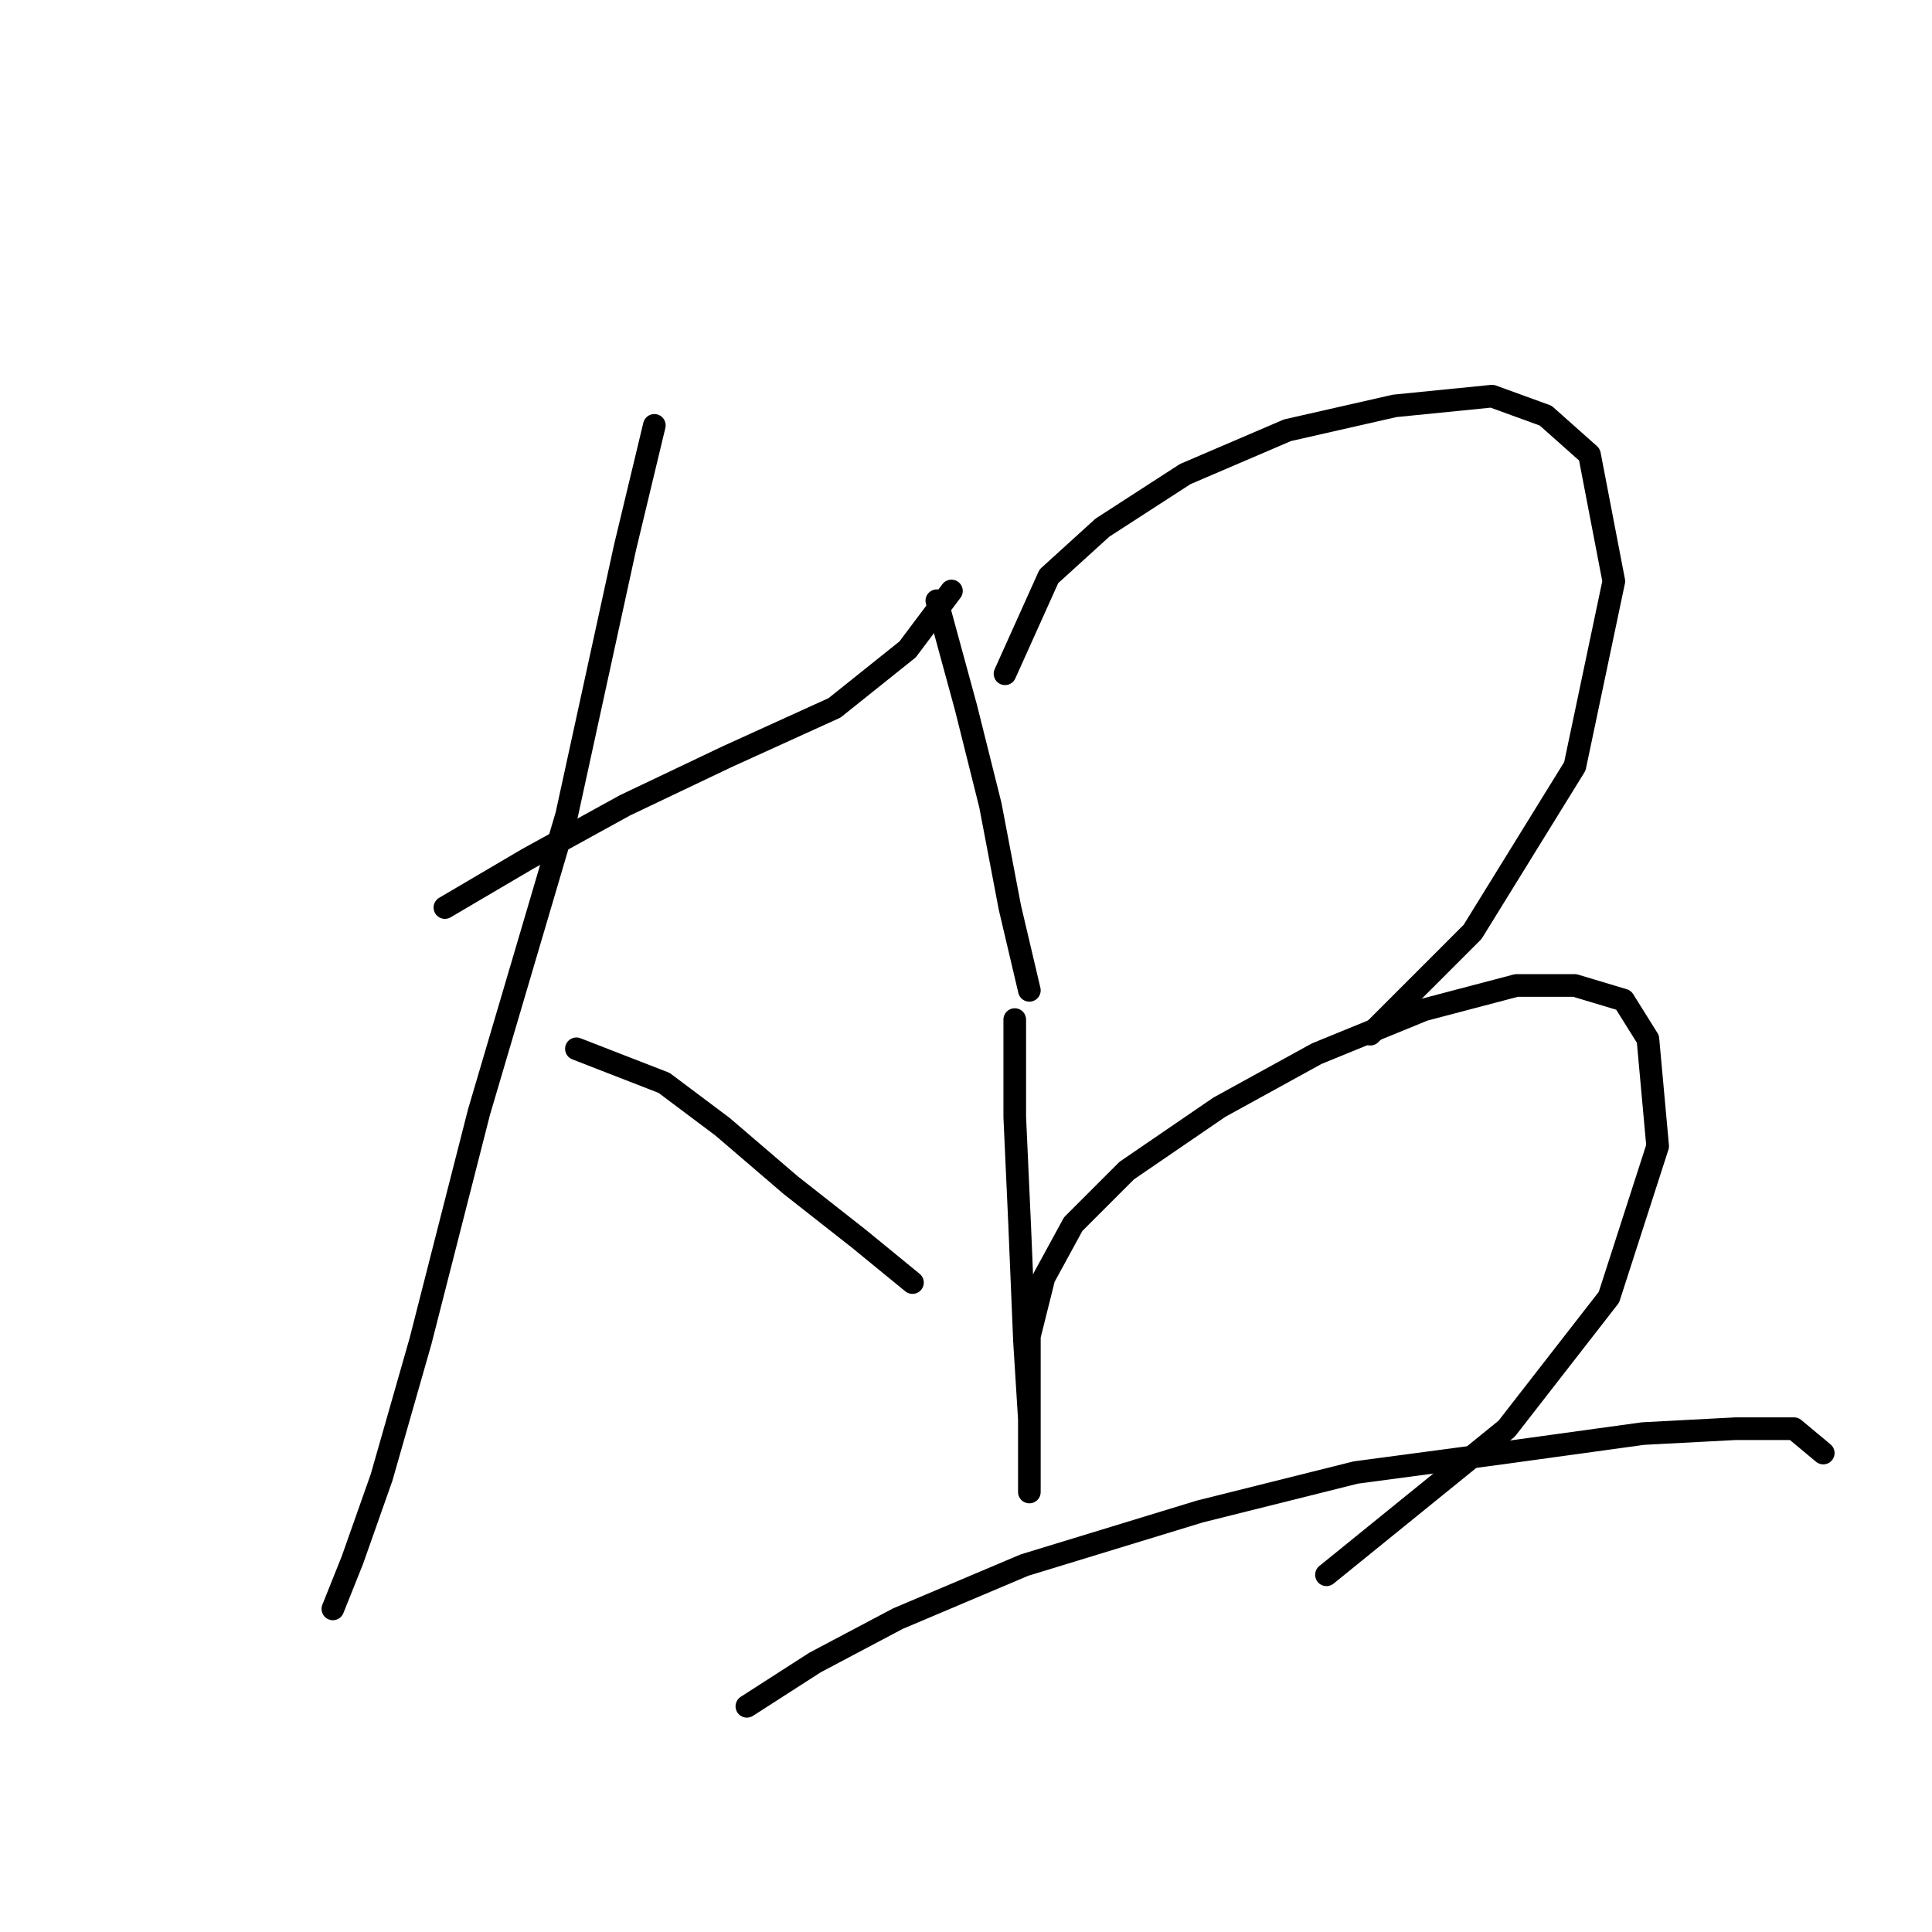 <?xml version="1.0" standalone="no"?>
    <svg width="256" height="256" xmlns="http://www.w3.org/2000/svg" version="1.1">
    <polyline stroke="black" stroke-width="3" stroke-linecap="round" fill="transparent" stroke-linejoin="round" points="58.952 120.255 69.923 113.802 82.83 106.702 96.383 100.249 110.581 93.795 120.262 86.051 126.07 78.306 126.07 78.306 " />
        <polyline stroke="black" stroke-width="3" stroke-linecap="round" fill="transparent" stroke-linejoin="round" points="86.703 56.364 82.83 72.498 75.086 107.993 63.469 147.361 55.725 177.693 50.562 195.763 46.69 206.734 44.108 213.188 44.108 213.188 " />
        <polyline stroke="black" stroke-width="3" stroke-linecap="round" fill="transparent" stroke-linejoin="round" points="76.377 138.971 87.993 143.488 95.738 149.297 104.773 157.041 113.808 164.14 120.907 169.948 120.907 169.948 " />
        <polyline stroke="black" stroke-width="3" stroke-linecap="round" fill="transparent" stroke-linejoin="round" points="124.134 79.597 128.006 93.795 131.233 106.702 133.814 120.255 136.396 131.226 136.396 131.226 " />
        <polyline stroke="black" stroke-width="3" stroke-linecap="round" fill="transparent" stroke-linejoin="round" points="133.169 89.278 138.977 76.37 146.076 69.917 157.047 62.818 170.6 57.009 184.798 53.782 197.705 52.492 204.805 55.073 210.613 60.236 213.84 77.016 208.677 101.54 195.124 123.482 181.571 137.035 181.571 137.035 " />
        <polyline stroke="black" stroke-width="3" stroke-linecap="round" fill="transparent" stroke-linejoin="round" points="134.46 135.099 134.46 148.006 135.105 162.204 135.75 177.693 136.396 188.019 136.396 194.472 136.396 197.699 136.396 194.472 136.396 187.373 136.396 177.047 138.332 169.303 142.204 162.204 149.303 155.105 161.565 146.715 174.472 139.616 188.67 133.808 200.932 130.581 208.677 130.581 215.13 132.517 218.357 137.68 219.648 151.878 213.194 171.884 199.642 189.309 175.763 208.67 175.763 208.67 " />
        <polyline stroke="black" stroke-width="3" stroke-linecap="round" fill="transparent" stroke-linejoin="round" points="98.964 226.095 108 220.287 118.971 214.479 135.75 207.38 158.984 200.281 179.635 195.118 198.996 192.536 217.712 189.955 229.974 189.309 237.718 189.309 241.59 192.536 241.59 192.536 " />
        </svg>
